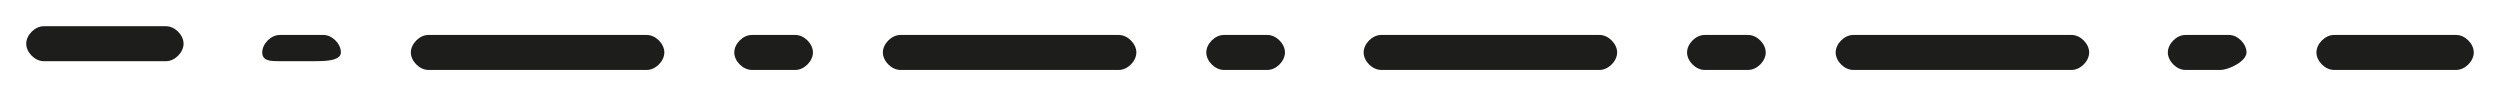 <?xml version="1.0" encoding="utf-8"?>
<!-- Generator: Adobe Illustrator 27.7.0, SVG Export Plug-In . SVG Version: 6.00 Build 0)  -->
<svg version="1.1" id="f" xmlns="http://www.w3.org/2000/svg" xmlns:xlink="http://www.w3.org/1999/xlink" x="0px" y="0px"
	 viewBox="0 0 28.6 1.2" style="enable-background:new 0 0 28.6 1.2;" xml:space="preserve">
<style type="text/css">
	.st0{fill:#1D1D1B;}
</style>
<g>
	<path class="st0" d="M1.9,0.7H0.5c-0.1,0-0.2-0.1-0.2-0.2s0.1-0.2,0.2-0.2h1.4c0.1,0,0.2,0.1,0.2,0.2S2,0.7,1.9,0.7z"/>
	<path class="st0" d="M3.6,0.7H3.2C3.1,0.7,3,0.7,3,0.6s0.1-0.2,0.2-0.2h0.5c0.1,0,0.2,0.1,0.2,0.2S3.7,0.7,3.6,0.7z"/>
	<path class="st0" d="M25.4,0.8H25c-0.1,0-0.2-0.1-0.2-0.2s0.1-0.2,0.2-0.2h0.5c0.1,0,0.2,0.1,0.2,0.2S25.5,0.8,25.4,0.8z M23.7,0.8
		h-2.5c-0.1,0-0.2-0.1-0.2-0.2s0.1-0.2,0.2-0.2h2.5c0.1,0,0.2,0.1,0.2,0.2S23.8,0.8,23.7,0.8z M20,0.8h-0.5c-0.1,0-0.2-0.1-0.2-0.2
		s0.1-0.2,0.2-0.2H20c0.1,0,0.2,0.1,0.2,0.2S20.1,0.8,20,0.8z M18.3,0.8h-2.5c-0.1,0-0.2-0.1-0.2-0.2s0.1-0.2,0.2-0.2h2.5
		c0.1,0,0.2,0.1,0.2,0.2S18.4,0.8,18.3,0.8z M14.5,0.8h-0.5c-0.1,0-0.2-0.1-0.2-0.2s0.1-0.2,0.2-0.2h0.5c0.1,0,0.2,0.1,0.2,0.2
		S14.6,0.8,14.5,0.8z M12.8,0.8h-2.5c-0.1,0-0.2-0.1-0.2-0.2s0.1-0.2,0.2-0.2h2.5c0.1,0,0.2,0.1,0.2,0.2S12.9,0.8,12.8,0.8z
		 M9.1,0.8H8.6c-0.1,0-0.2-0.1-0.2-0.2s0.1-0.2,0.2-0.2h0.5c0.1,0,0.2,0.1,0.2,0.2S9.2,0.8,9.1,0.8z M7.4,0.8H4.9
		c-0.1,0-0.2-0.1-0.2-0.2s0.1-0.2,0.2-0.2h2.5c0.1,0,0.2,0.1,0.2,0.2S7.5,0.8,7.4,0.8z"/>
	<path class="st0" d="M28.1,0.8h-1.4c-0.1,0-0.2-0.1-0.2-0.2s0.1-0.2,0.2-0.2h1.4c0.1,0,0.2,0.1,0.2,0.2S28.2,0.8,28.1,0.8z"/>
</g>
</svg>
